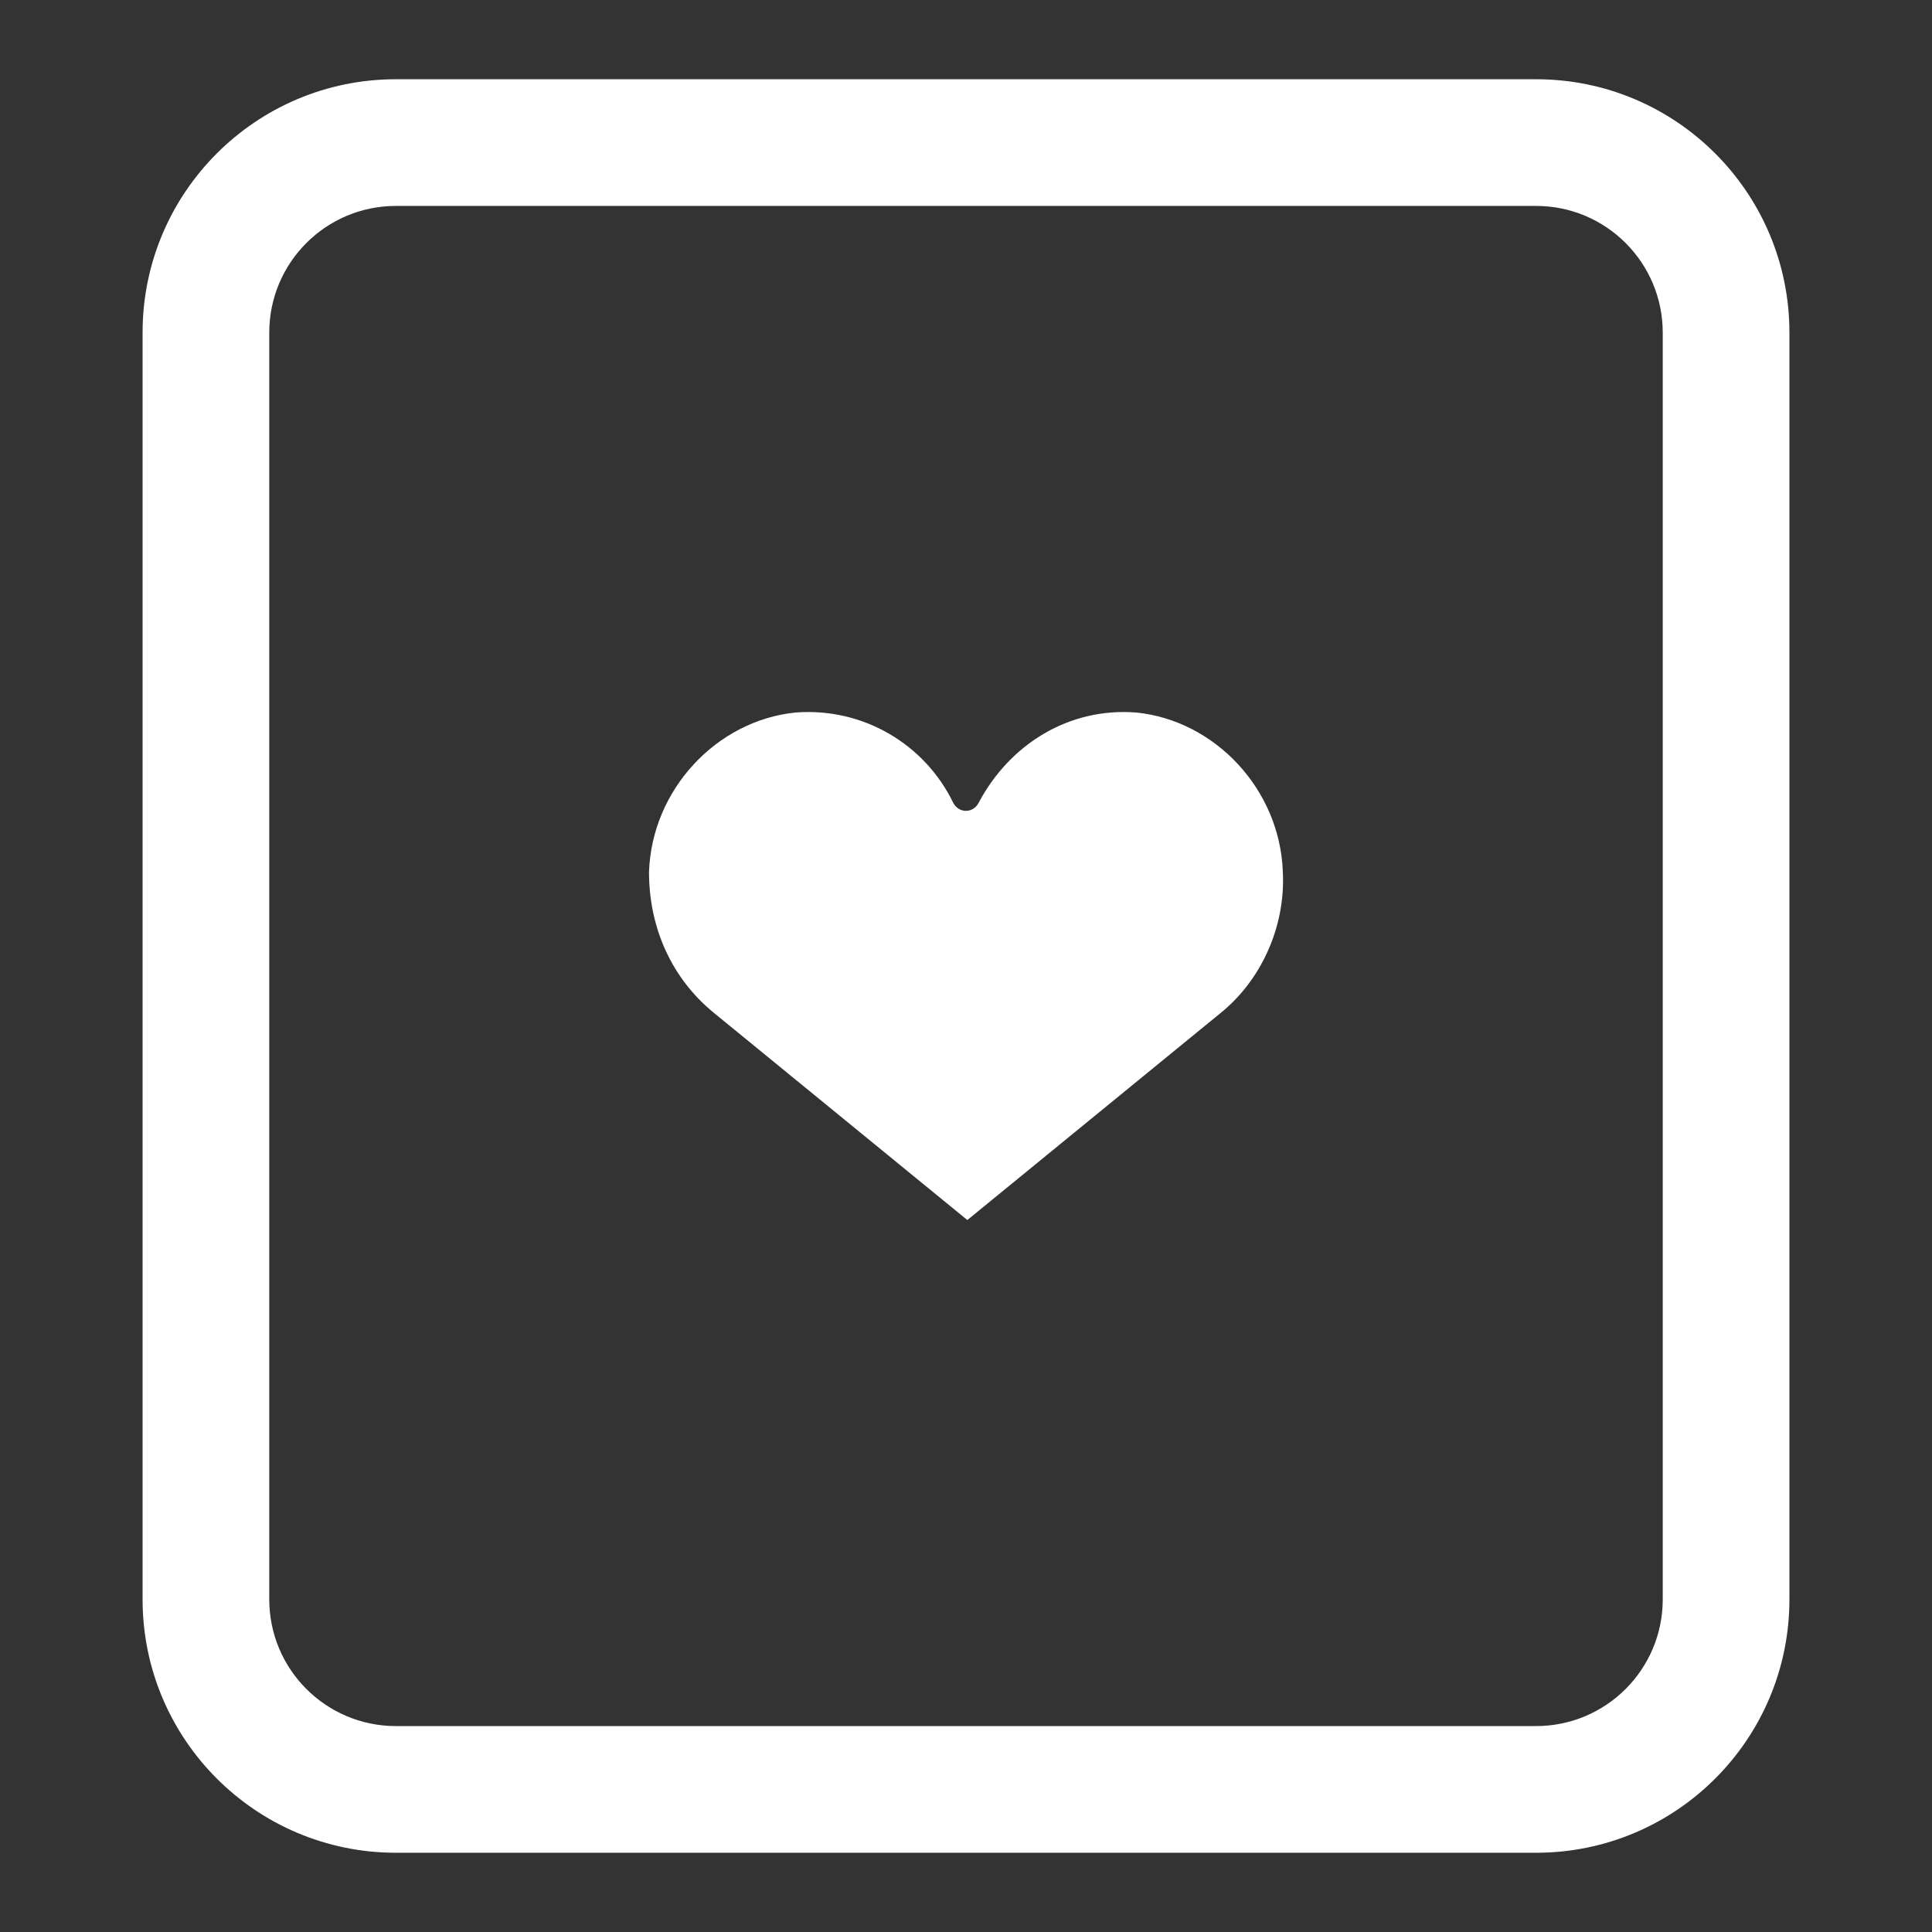<?xml version="1.0" encoding="utf-8"?>
<!-- Generator: Adobe Illustrator 17.0.0, SVG Export Plug-In . SVG Version: 6.00 Build 0)  -->
<!DOCTYPE svg PUBLIC "-//W3C//DTD SVG 1.1//EN" "http://www.w3.org/Graphics/SVG/1.1/DTD/svg11.dtd">
<svg version="1.1" id="图形" xmlns="http://www.w3.org/2000/svg" xmlns:xlink="http://www.w3.org/1999/xlink" x="0px" y="0px"
	 width="1024px" height="1024px" viewBox="0 0 1024 1024" enable-background="new 0 0 1024 1024" xml:space="preserve">
<rect x="0" y="0" width="1024" height="1024" fill="#333333" stroke="none"/>
<g>
	<g>
		<path fill-rule="evenodd" clip-rule="evenodd" fill="#FFFFFF" d="M602.287,377.654c-35.834-2.813-67.19,16.9-83.613,47.886
			c-2.988,5.633-10.447,5.633-13.435,0c-14.933-30.986-47.779-50.7-83.613-47.886c-41.81,4.23-76.147,40.843-77.637,84.499
			c0,29.576,11.945,56.333,34.337,74.643l134.38,109.846l134.373-109.846c20.908-16.9,34.344-45.066,32.853-74.643
			C678.434,418.497,644.097,381.884,602.287,377.654z M814.143,42H209.857c-74.166,0-134.286,60.12-134.286,134.286v671.429
			c0,74.159,60.12,134.286,134.286,134.286h604.286c74.166,0,134.286-60.126,134.286-134.286V176.286
			C948.429,102.12,888.309,42,814.143,42z M881.286,847.714c0,37.083-30.06,67.143-67.143,67.143H209.857
			c-37.083,0-67.143-30.06-67.143-67.143V176.286c0-37.083,30.06-67.143,67.143-67.143h604.286c37.083,0,67.143,30.06,67.143,67.143
			V847.714z"/>
	</g>
</g>
</svg>
